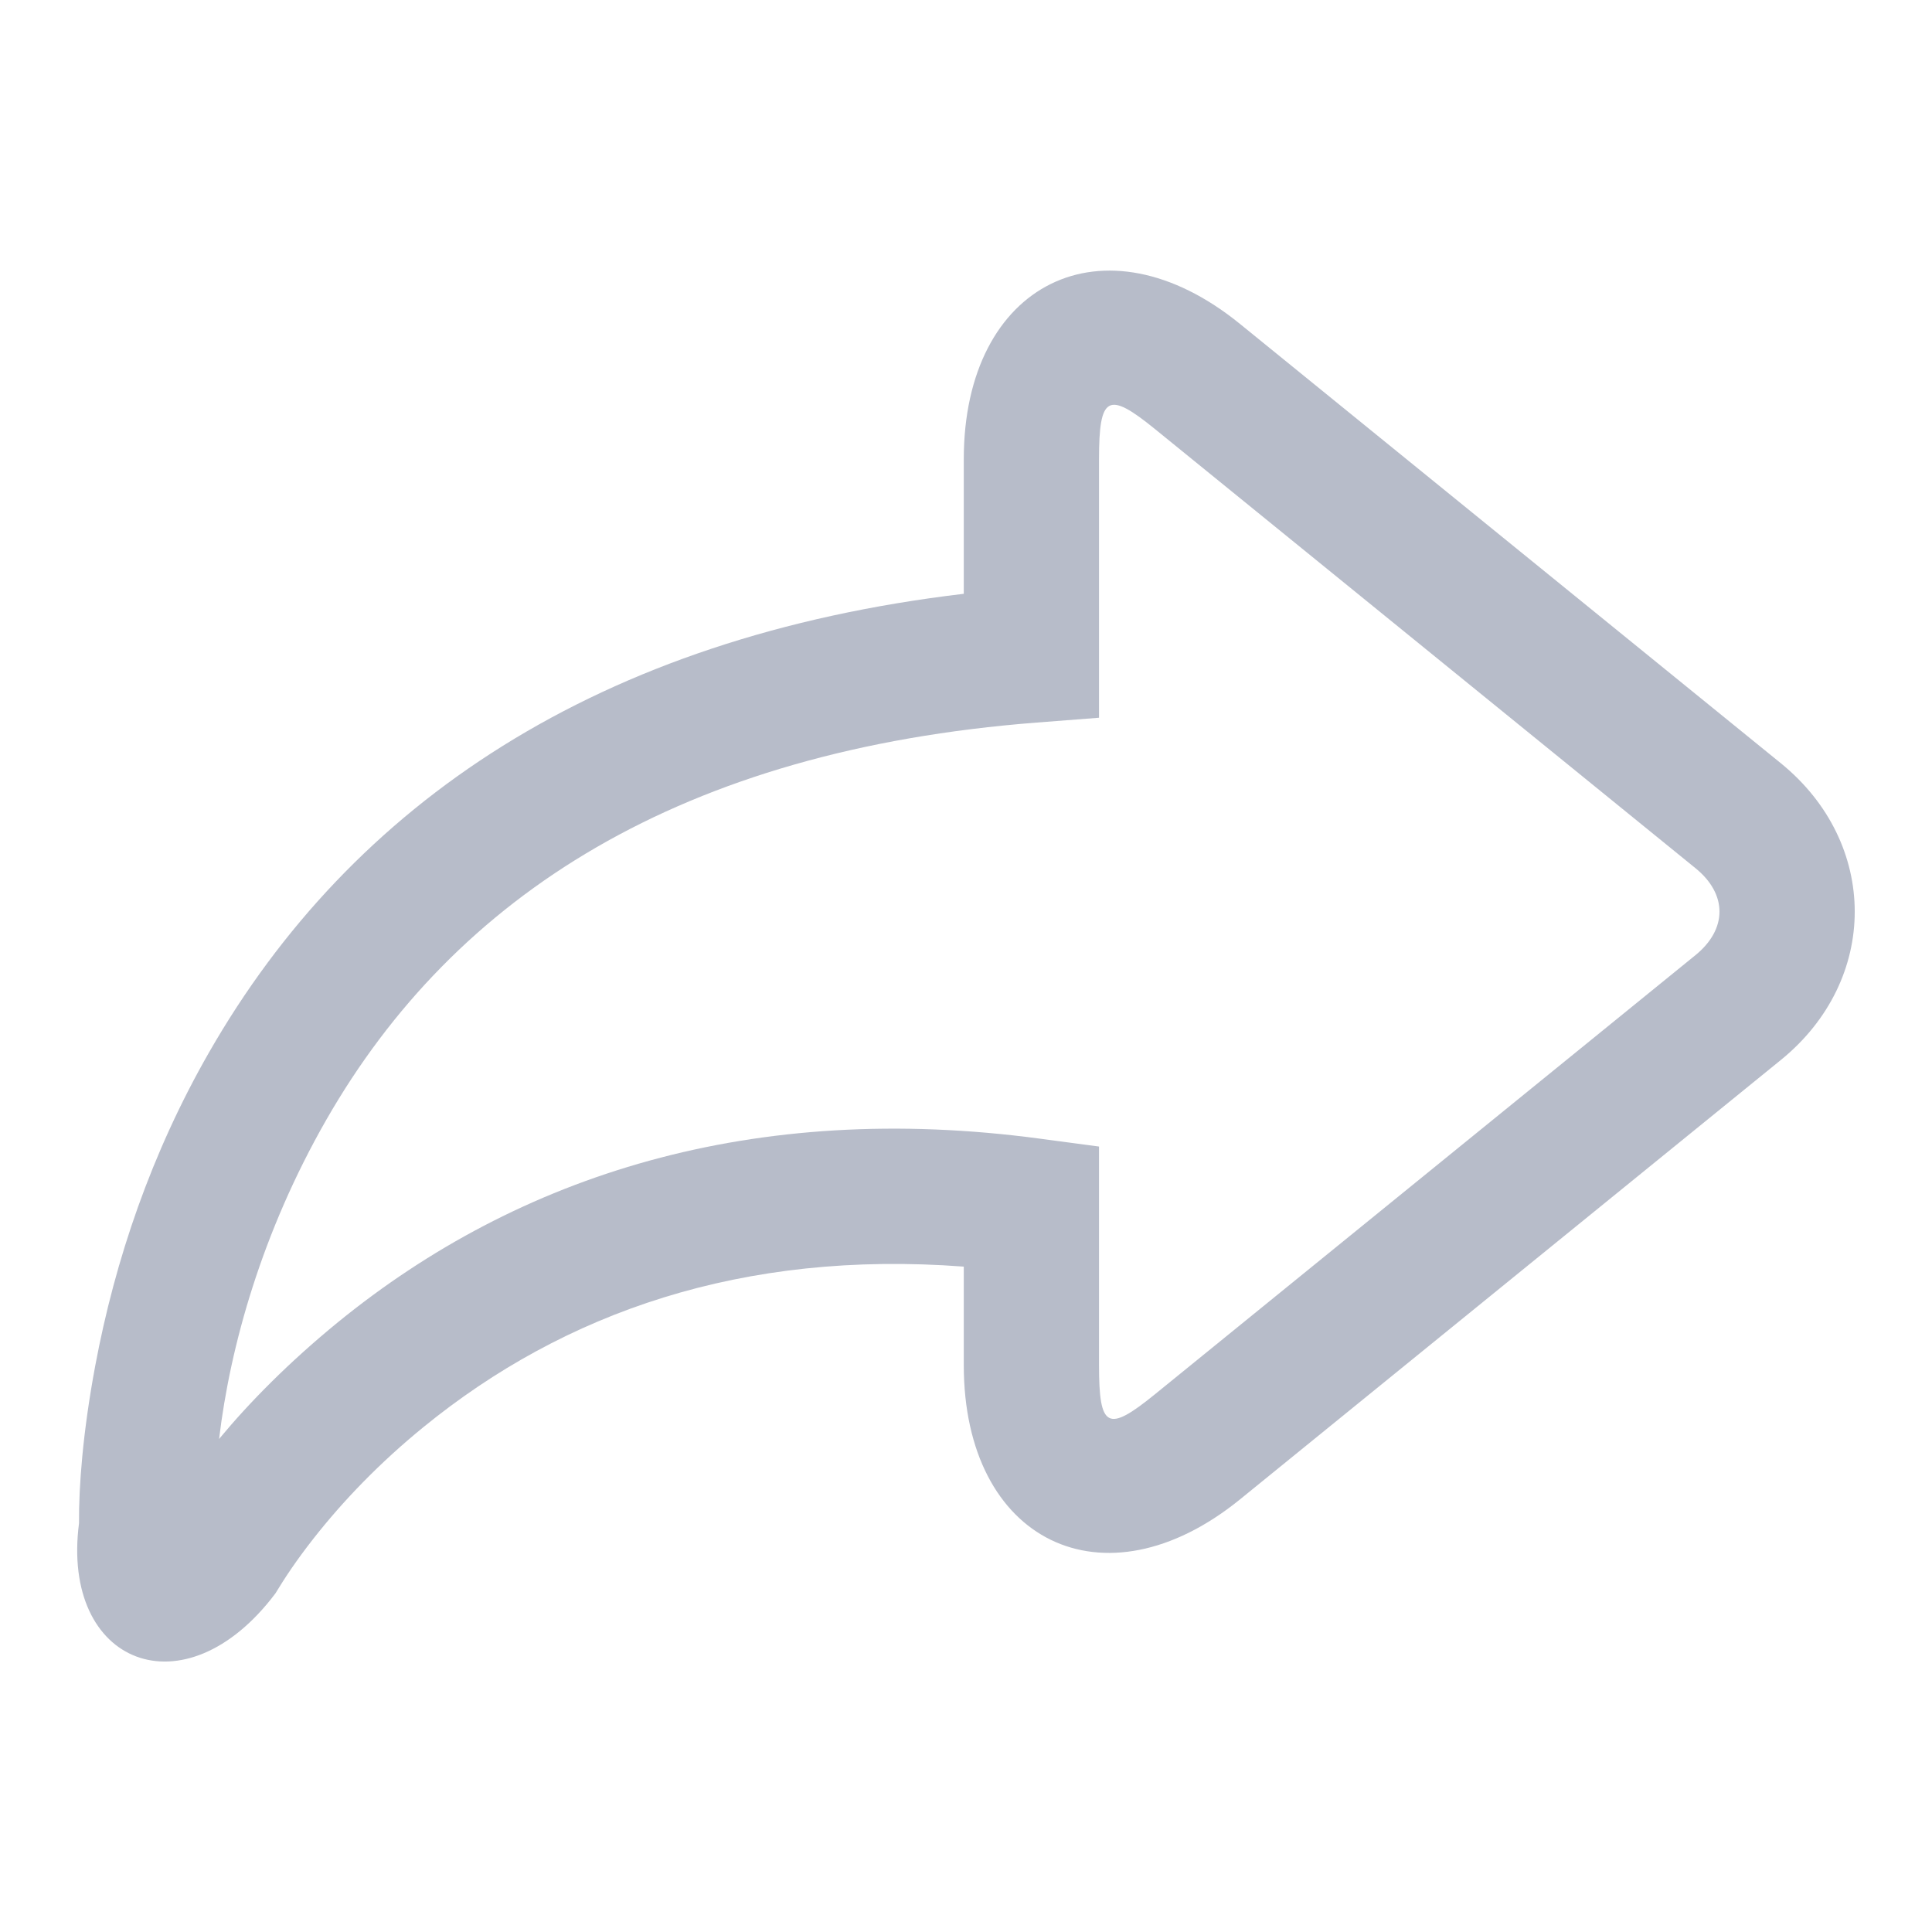 <svg xmlns="http://www.w3.org/2000/svg" xmlns:xlink="http://www.w3.org/1999/xlink" width="20" height="20" viewBox="0 0 20 20">
  <defs>
    <path id="share-a" d="M3.499,13.687 C5.375,12.159 7.798,11.389 10.77,11.788 L11.377,11.869 L11.377,14.132 C11.377,14.787 11.466,14.831 11.954,14.435 L17.551,9.888 C17.883,9.618 17.883,9.256 17.551,8.987 L11.953,4.439 C11.47,4.047 11.377,4.094 11.377,4.754 L11.377,7.43 L10.731,7.48 C7.054,7.766 4.712,9.264 3.378,11.592 C2.712,12.755 2.383,13.933 2.268,14.896 C2.582,14.517 2.991,14.102 3.499,13.687 Z M9.977,4.754 C9.977,2.929 11.427,2.207 12.836,3.353 L18.434,7.9 C19.455,8.729 19.456,10.145 18.434,10.974 L12.836,15.522 C11.425,16.667 9.977,15.955 9.977,14.132 L9.977,13.112 C7.689,12.939 5.844,13.583 4.384,14.773 C3.931,15.142 3.551,15.537 3.243,15.93 C3.063,16.16 2.95,16.332 2.851,16.495 C1.91,17.746 0.628,17.227 0.818,15.768 C0.815,15.389 0.857,14.83 0.985,14.143 C1.192,13.035 1.57,11.931 2.163,10.896 C3.643,8.312 6.193,6.595 9.977,6.147 L9.977,4.754 Z"/>
  </defs>
  <g fill="none" fill-rule="evenodd">
    <rect width="20" height="20"/>
    <mask id="share-b" fill="#fff">
      <use xlink:href="#share-a"/>
    </mask>
    <use fill="#B7BCC9" fill-rule="nonzero" xlink:href="#share-a"/>
  
  </g>
</svg>
